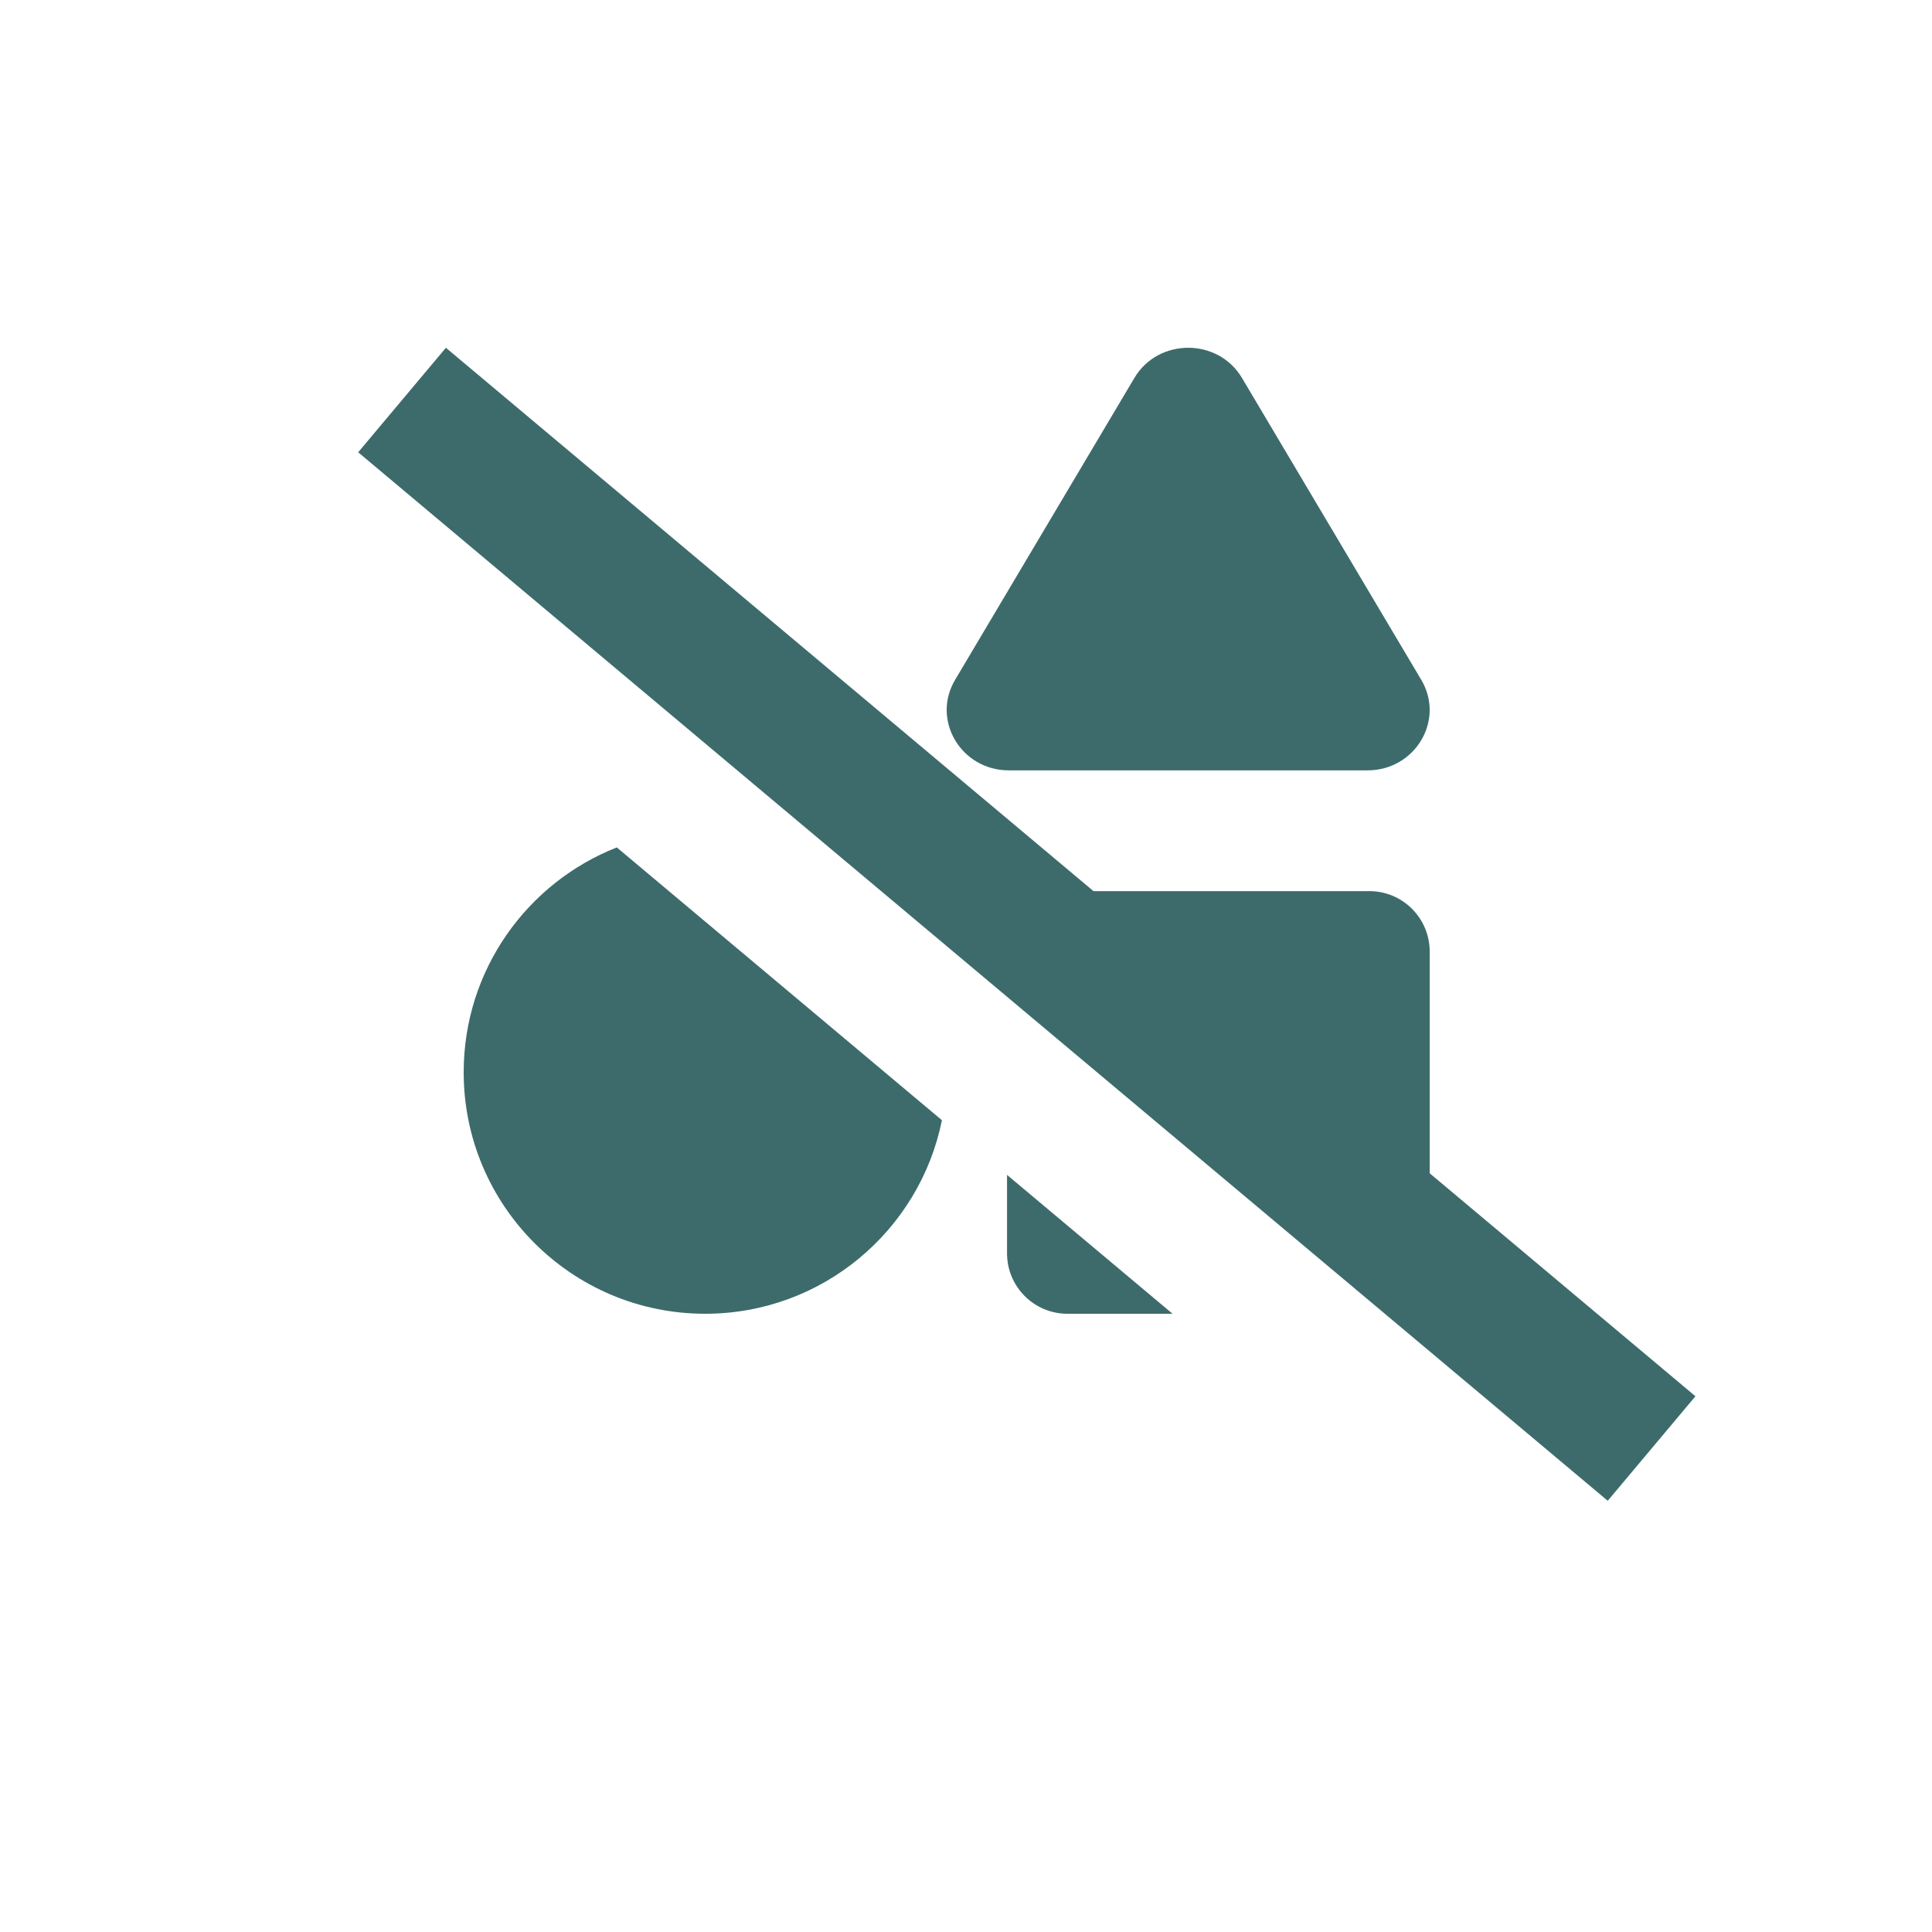 <svg width="50" height="50" viewBox="0 0 50 50" fill="none" xmlns="http://www.w3.org/2000/svg">
<rect width="50" height="50" fill="white"/>
<path fill-rule="evenodd" clip-rule="evenodd" d="M28.299 23.062L11.54 9L9.27 11.705L26.062 25.796L35.792 33.96L41.608 38.84L43.878 36.135L37 30.364V24.625C37 23.762 36.3 23.062 35.438 23.062H28.299ZM26.062 30.406L30.346 34H27.625C26.762 34 26.062 33.3 26.062 32.437V30.406ZM24.377 28.991L15.963 21.931C13.643 22.844 12 25.105 12 27.75C12 31.201 14.798 34 18.25 34C21.277 34 23.801 31.848 24.377 28.991ZM35.39 19.937C36.627 19.937 37.401 18.635 36.782 17.594L32.142 9.781C31.523 8.74 29.977 8.74 29.358 9.781L24.718 17.594C24.099 18.635 24.873 19.937 26.11 19.937H35.39Z" fill="#3D6B6B"/>
</svg>
